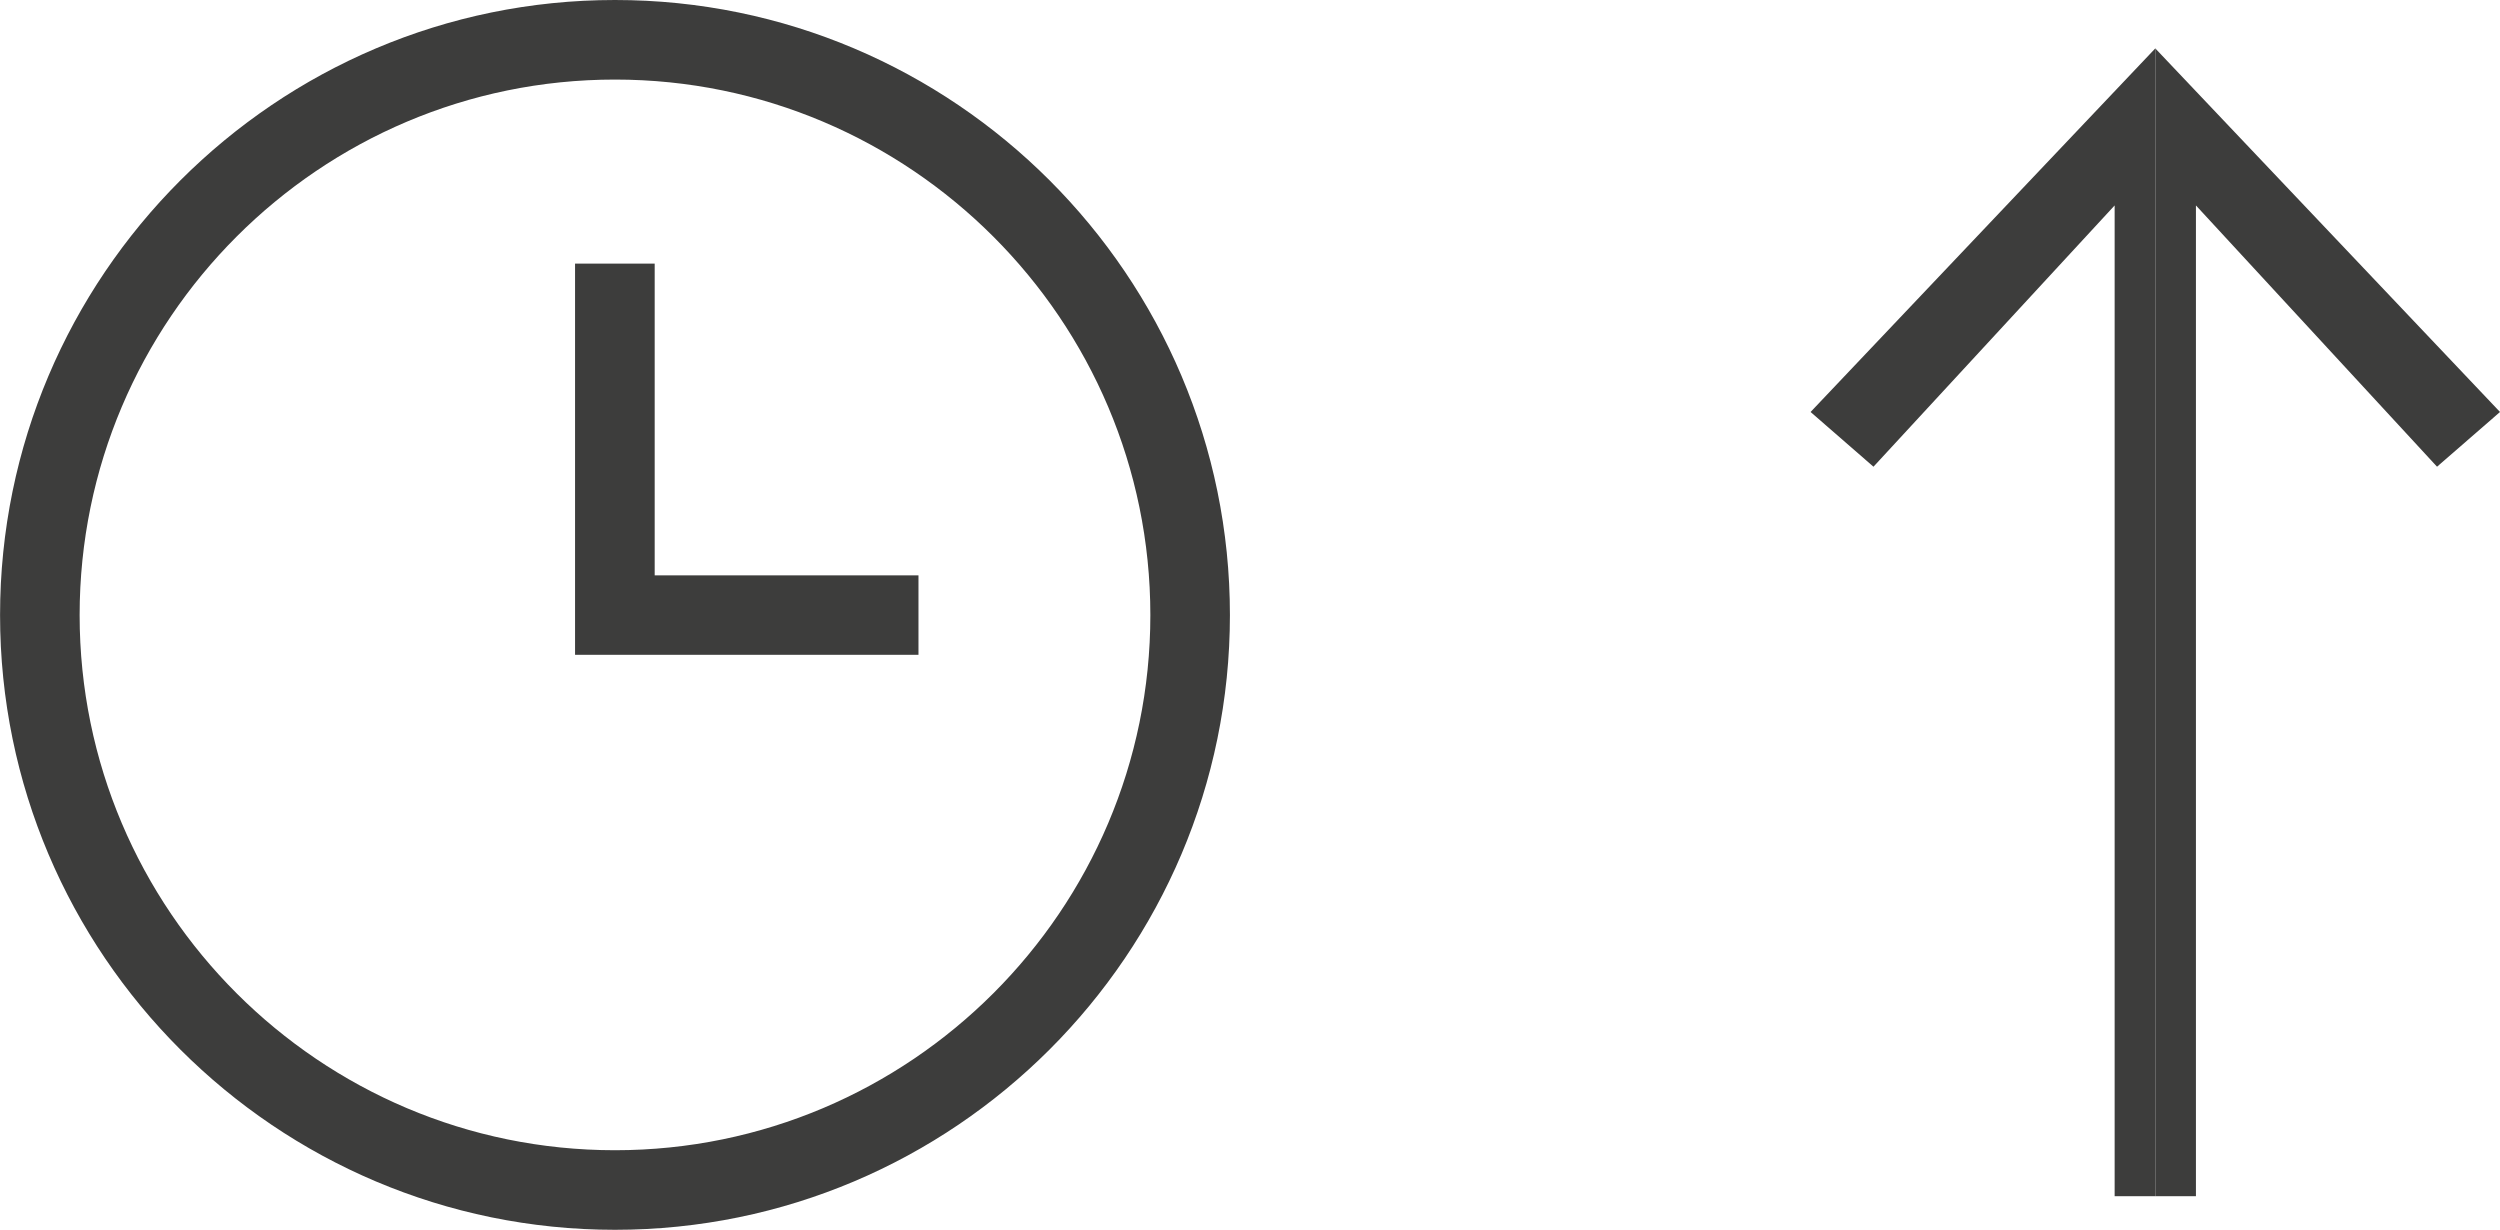 <?xml version="1.0" encoding="utf-8"?>
<!-- Generator: Adobe Illustrator 16.0.4, SVG Export Plug-In . SVG Version: 6.00 Build 0)  -->
<!DOCTYPE svg PUBLIC "-//W3C//DTD SVG 1.1//EN" "http://www.w3.org/Graphics/SVG/1.1/DTD/svg11.dtd">
<svg version="1.1" id="Layer_1" xmlns="http://www.w3.org/2000/svg" xmlns:xlink="http://www.w3.org/1999/xlink" x="0px" y="0px"
	 width="40.657px" height="20px" viewBox="-5.046 -2.482 40.657 20" enable-background="new -5.046 -2.482 40.657 20"
	 xml:space="preserve">
<g>
	<path fill="#3d3d3c" d="M4.955,17.518c-5.514,0-10-4.484-10-9.997c0-5.515,4.487-10.003,10-10.003
		c5.515,0,10.001,4.488,10.001,10.003C14.955,13.034,10.468,17.518,4.955,17.518z M4.955-1.188c-4.8,0-8.706,3.907-8.706,8.709
		c0,4.799,3.906,8.703,8.706,8.703s8.707-3.904,8.707-8.703C13.661,2.719,9.755-1.188,4.955-1.188z"/>
	<polygon fill="#3d3d3c" points="9.891,8.167 4.306,8.167 4.306,1.805 5.601,1.805 5.601,6.875 9.891,6.875 	"/>
	<polyline fill="#3d3d3c" points="30.005,-1.695 24.399,4.218 25.422,5.108 29.344,0.859 29.344,16.972 30.005,16.972 	"/>
	<polyline fill="#3d3d3c" points="30.005,-1.695 35.611,4.218 34.587,5.108 30.666,0.859 30.666,16.972 30.005,16.972 	"/>
</g>
</svg>

